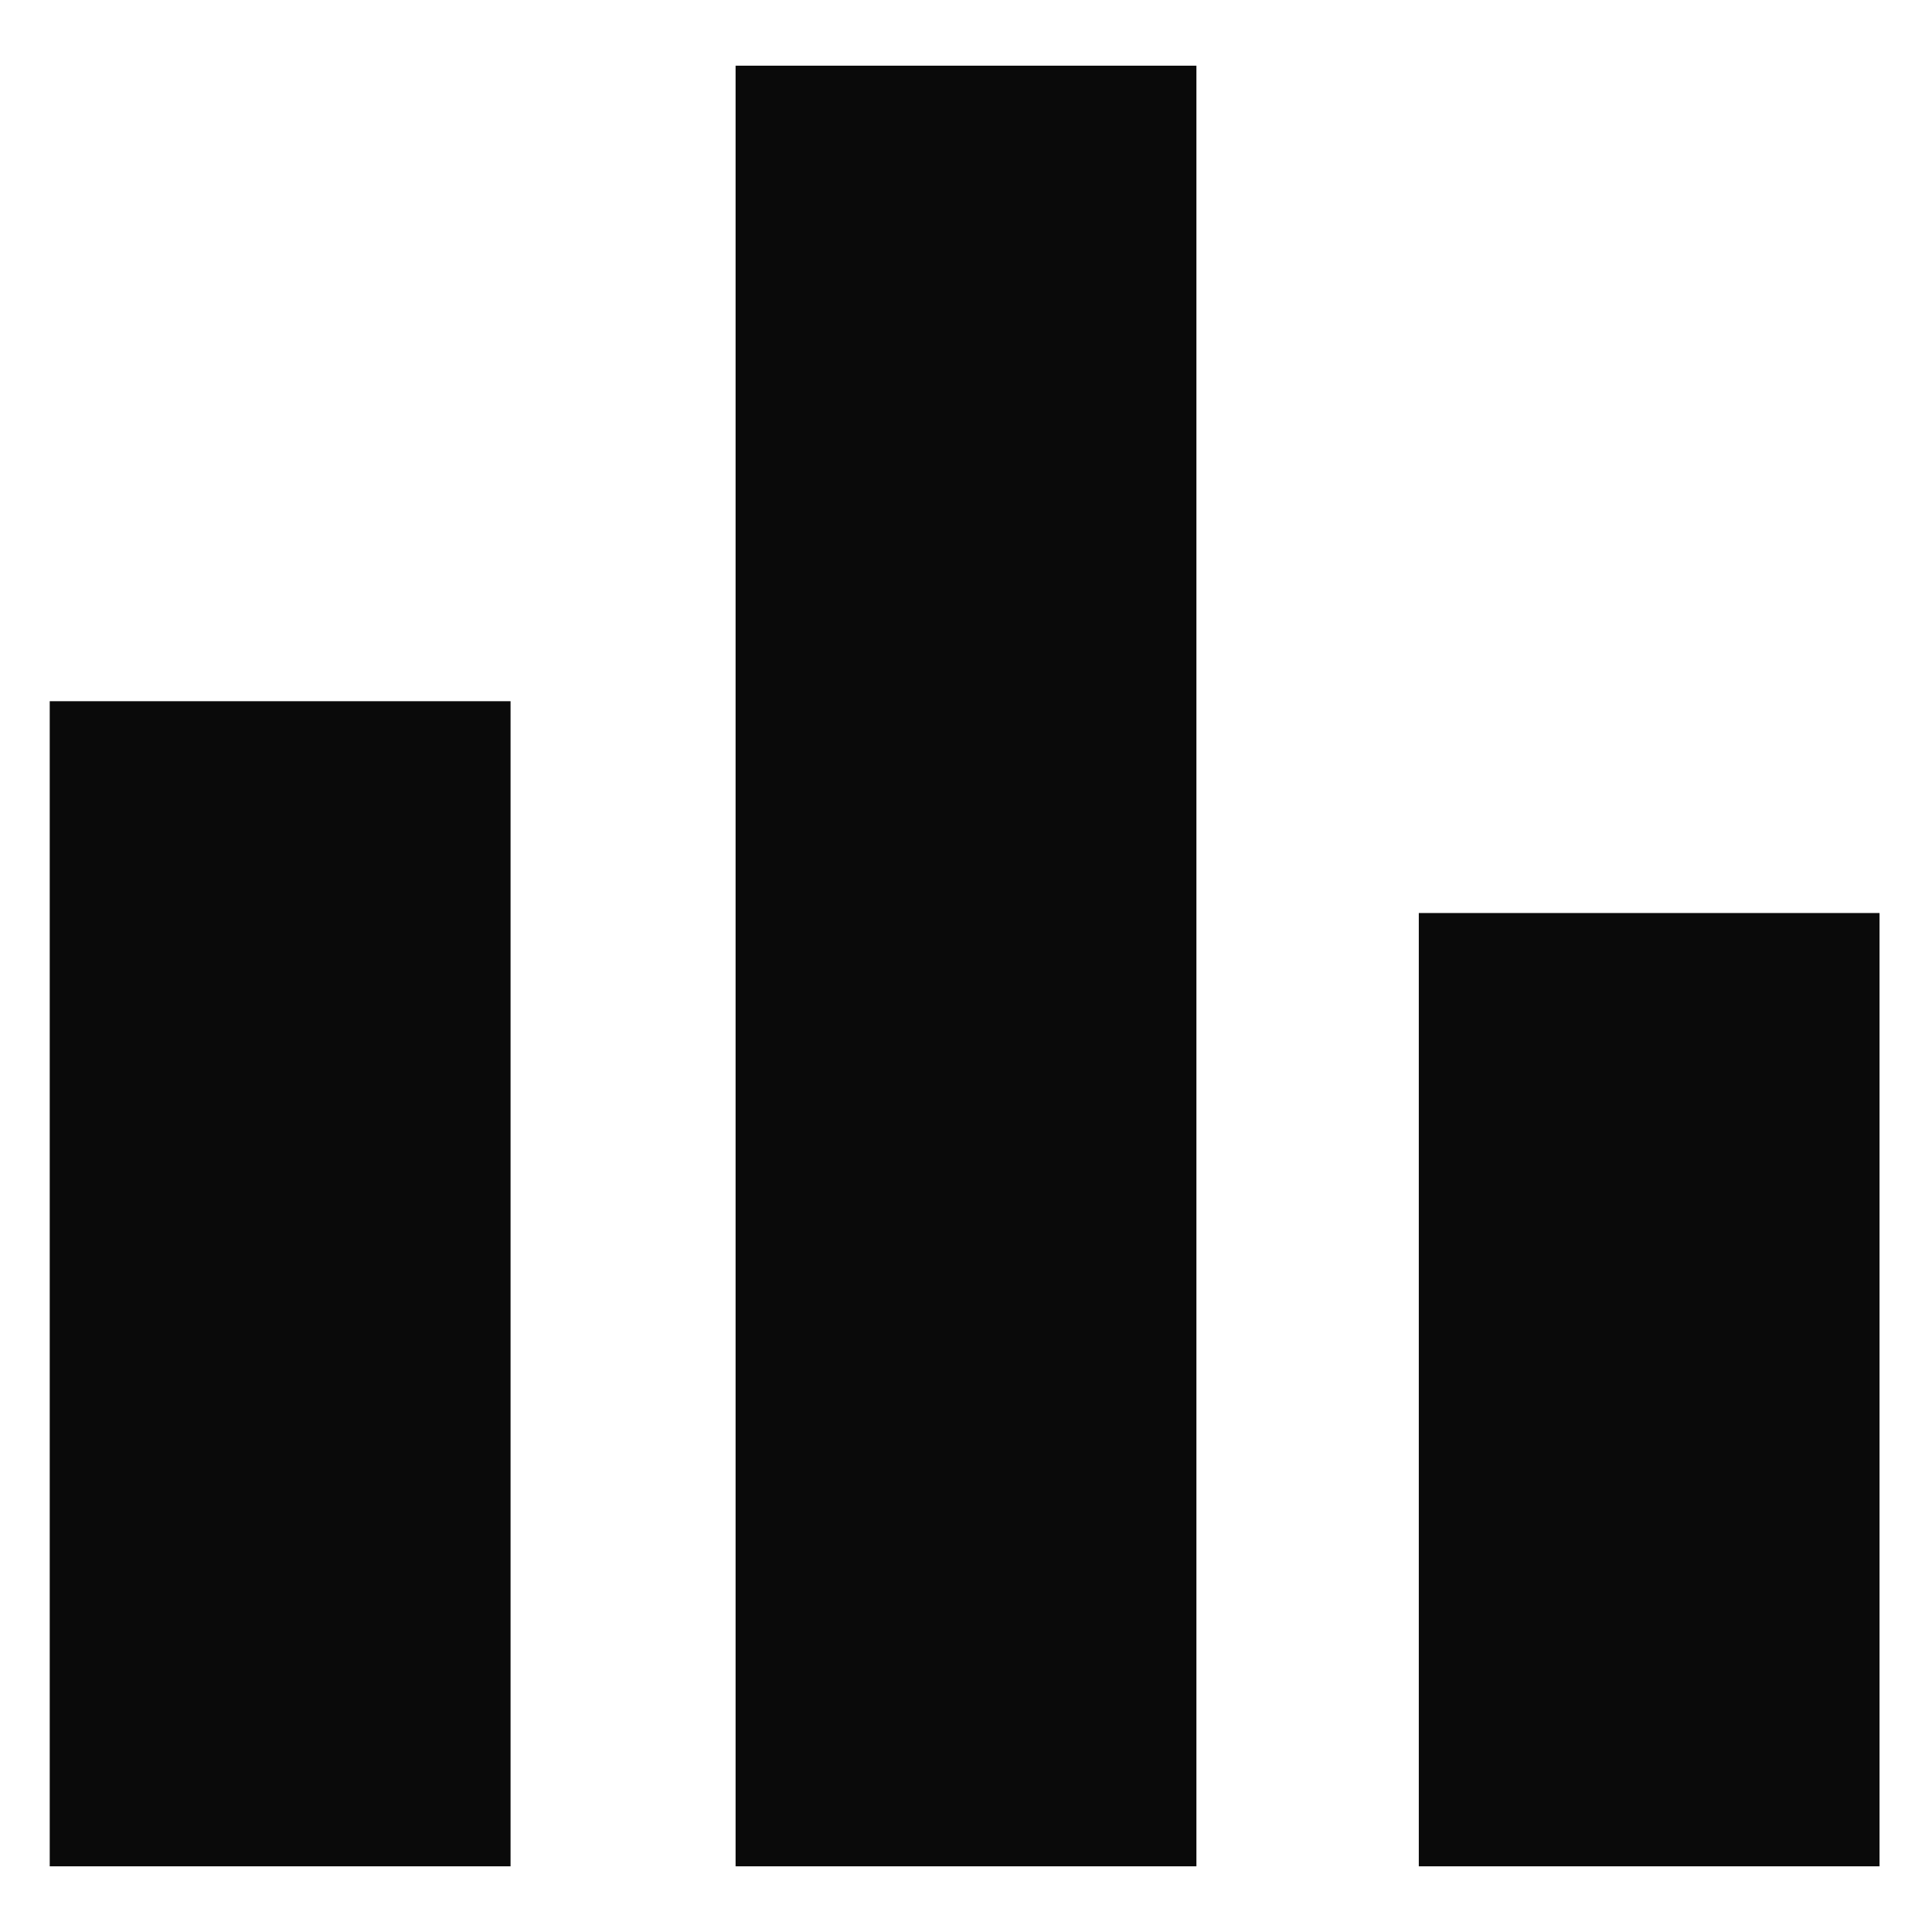 <svg width="19" height="19" viewBox="0 0 19 19" fill="none" xmlns="http://www.w3.org/2000/svg">
    <path d="M0.489 18.354V6.896H5.021V18.354H0.489ZM7.234 18.354V0.646H11.766V18.354H7.234ZM13.953 18.354V8.979H18.484V18.354H13.953Z" fill="#0A0A0A"/>
</svg>
